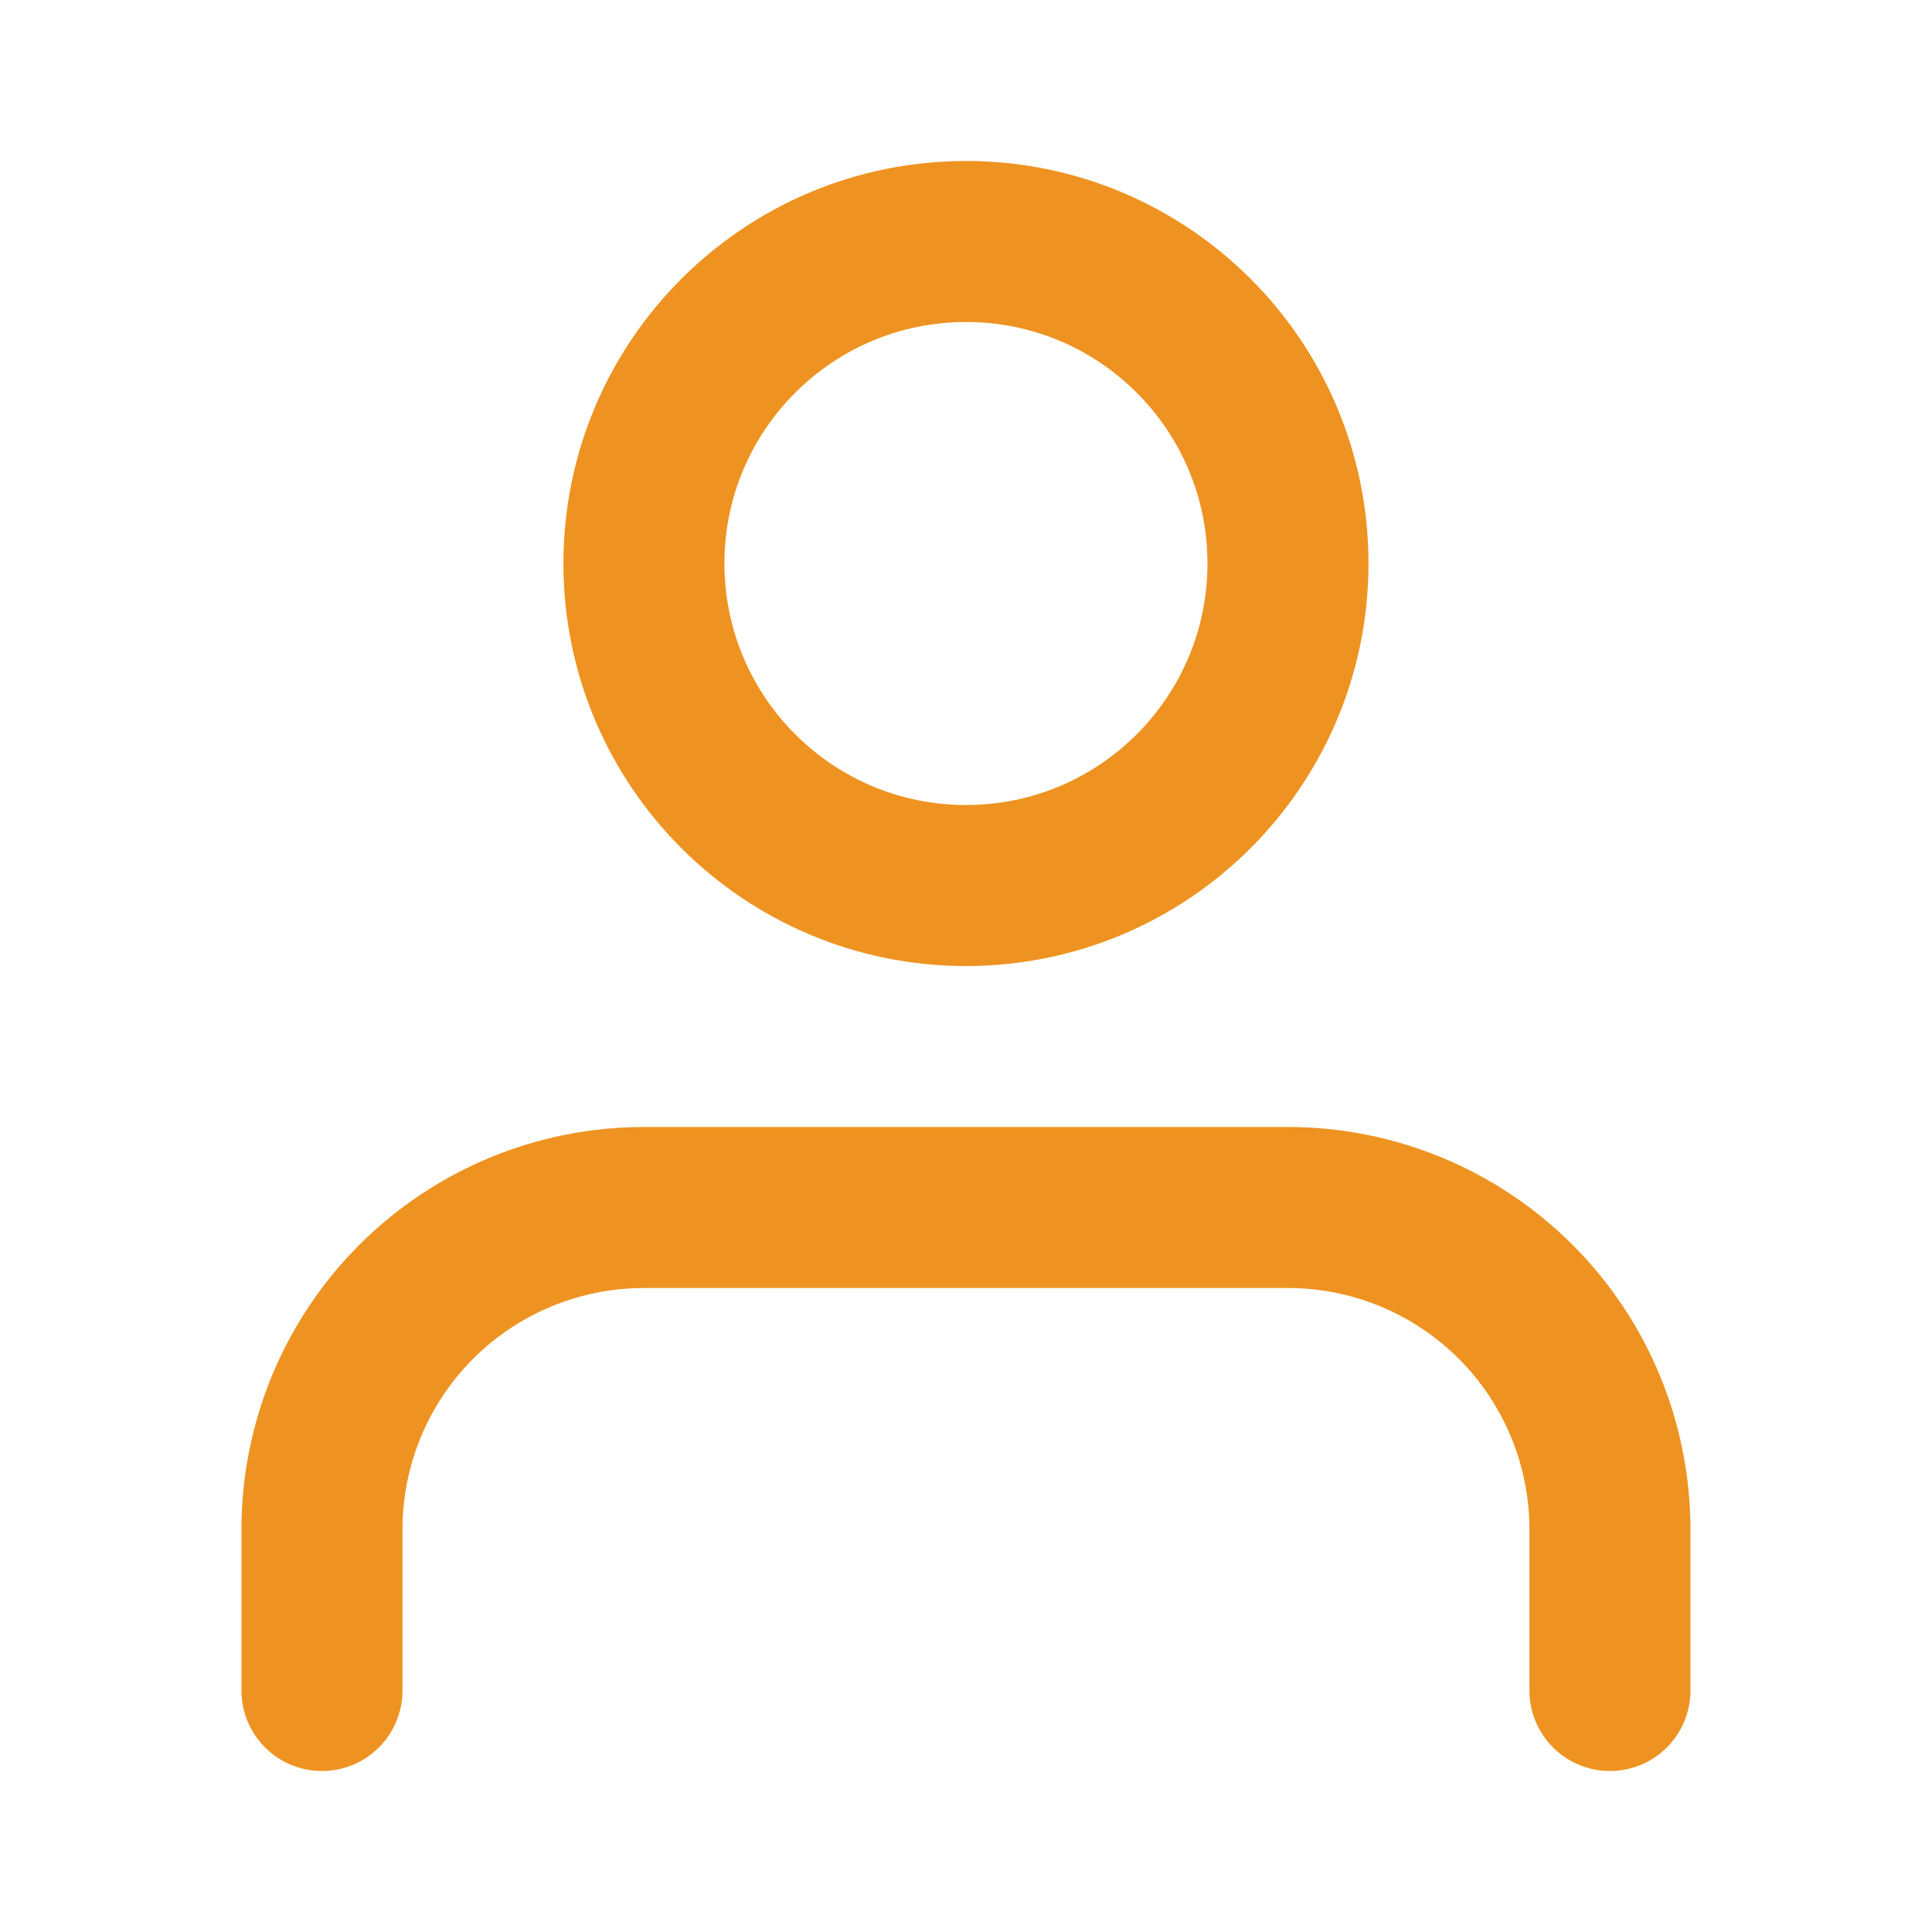 <svg width="20" height="20" viewBox="0 0 20 20" fill="none" xmlns="http://www.w3.org/2000/svg">
<path d="M16.666 17.5V15.833C16.666 14.949 16.315 14.101 15.69 13.476C15.065 12.851 14.217 12.5 13.333 12.5H6.666C5.782 12.5 4.934 12.851 4.309 13.476C3.684 14.101 3.333 14.949 3.333 15.833V17.5M13.333 5.833C13.333 7.674 11.841 9.167 10 9.167C8.159 9.167 6.666 7.674 6.666 5.833C6.666 3.992 8.159 2.5 10 2.5C11.841 2.5 13.333 3.992 13.333 5.833Z" stroke="#EE9321" stroke-width="1.667" stroke-linecap="round" stroke-linejoin="round"/>
</svg>
